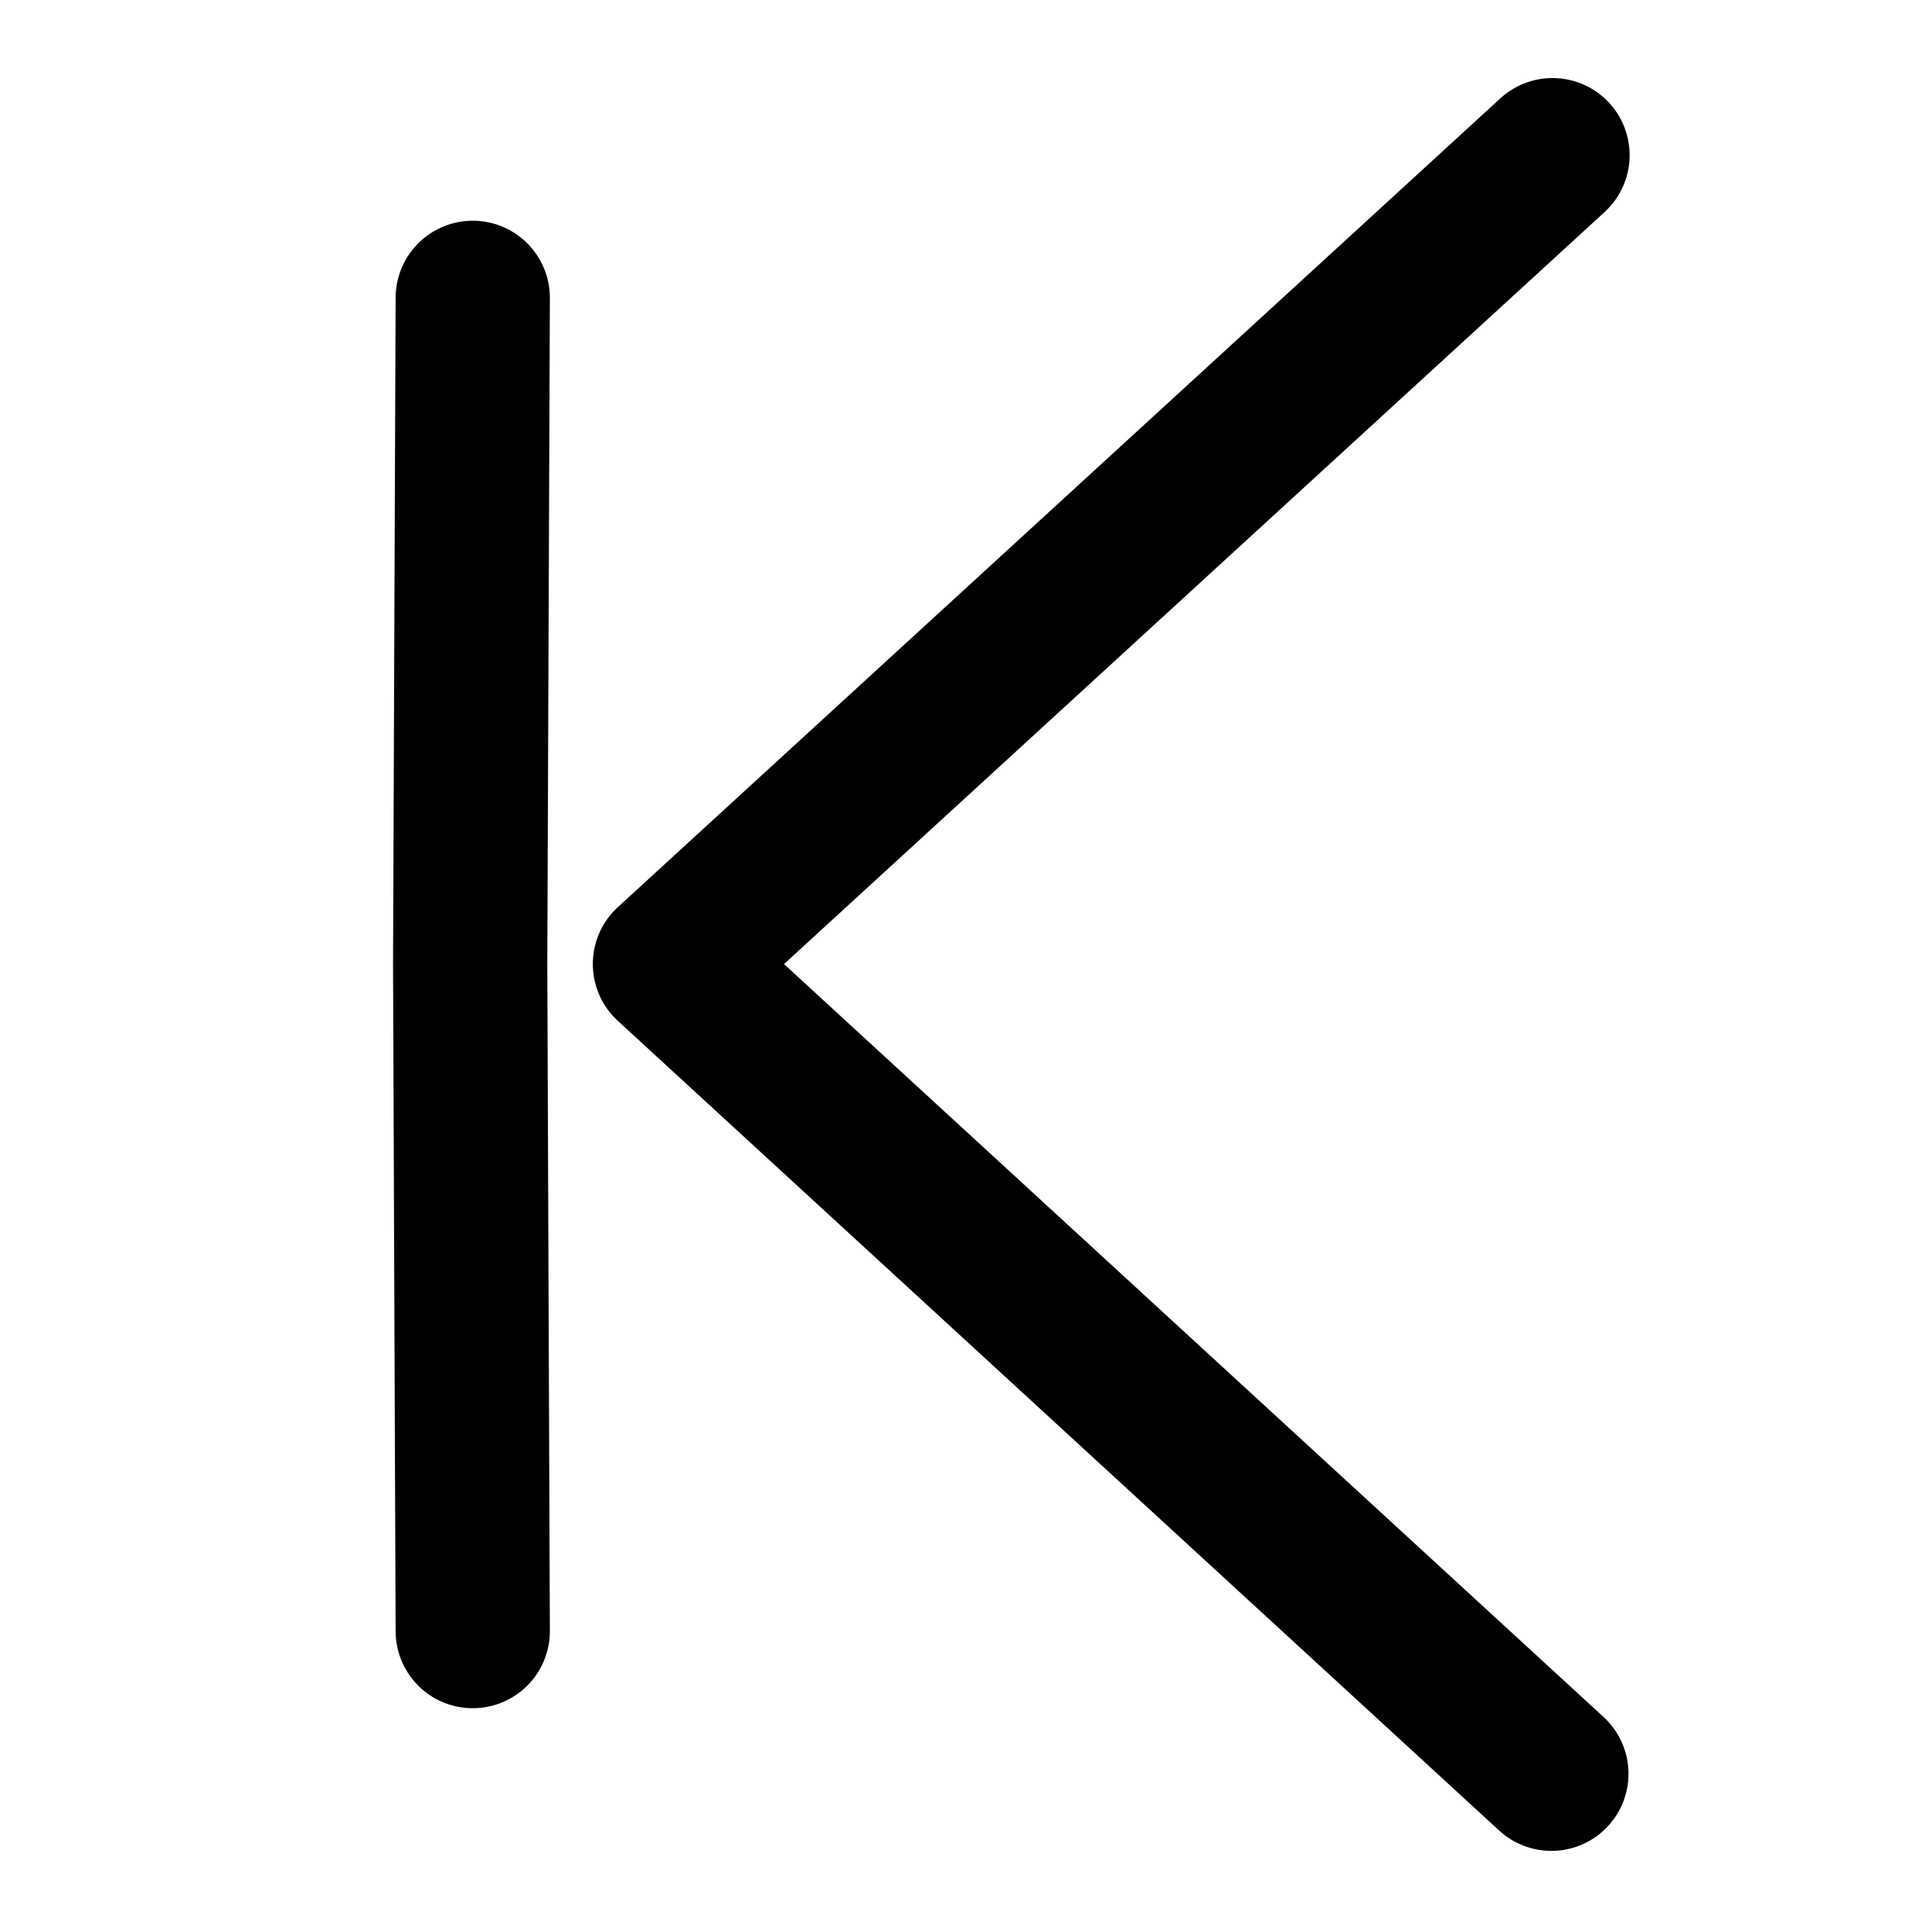 <?xml version="1.0" encoding="UTF-8" standalone="no"?><!DOCTYPE svg PUBLIC "-//W3C//DTD SVG 1.1//EN" "http://www.w3.org/Graphics/SVG/1.1/DTD/svg11.dtd"><svg width="100%" height="100%" viewBox="0 0 501 500" version="1.1" xmlns="http://www.w3.org/2000/svg" xmlns:xlink="http://www.w3.org/1999/xlink" xml:space="preserve" style="fill-rule:evenodd;clip-rule:evenodd;stroke-linecap:round;stroke-linejoin:round;stroke-miterlimit:1.5;"><rect id="previous" x="0.51" y="0" width="500" height="500" style="fill:none;"/><g id="Layer1"><path d="M402.294,460l-228.569,-210l228.866,-209.76" style="fill:none;stroke:#000;stroke-width:40px;"/><path d="M122.59,423l-0.667,-172.979l0.668,-172.781" style="fill:none;stroke:#000;stroke-width:40px;"/></g></svg>